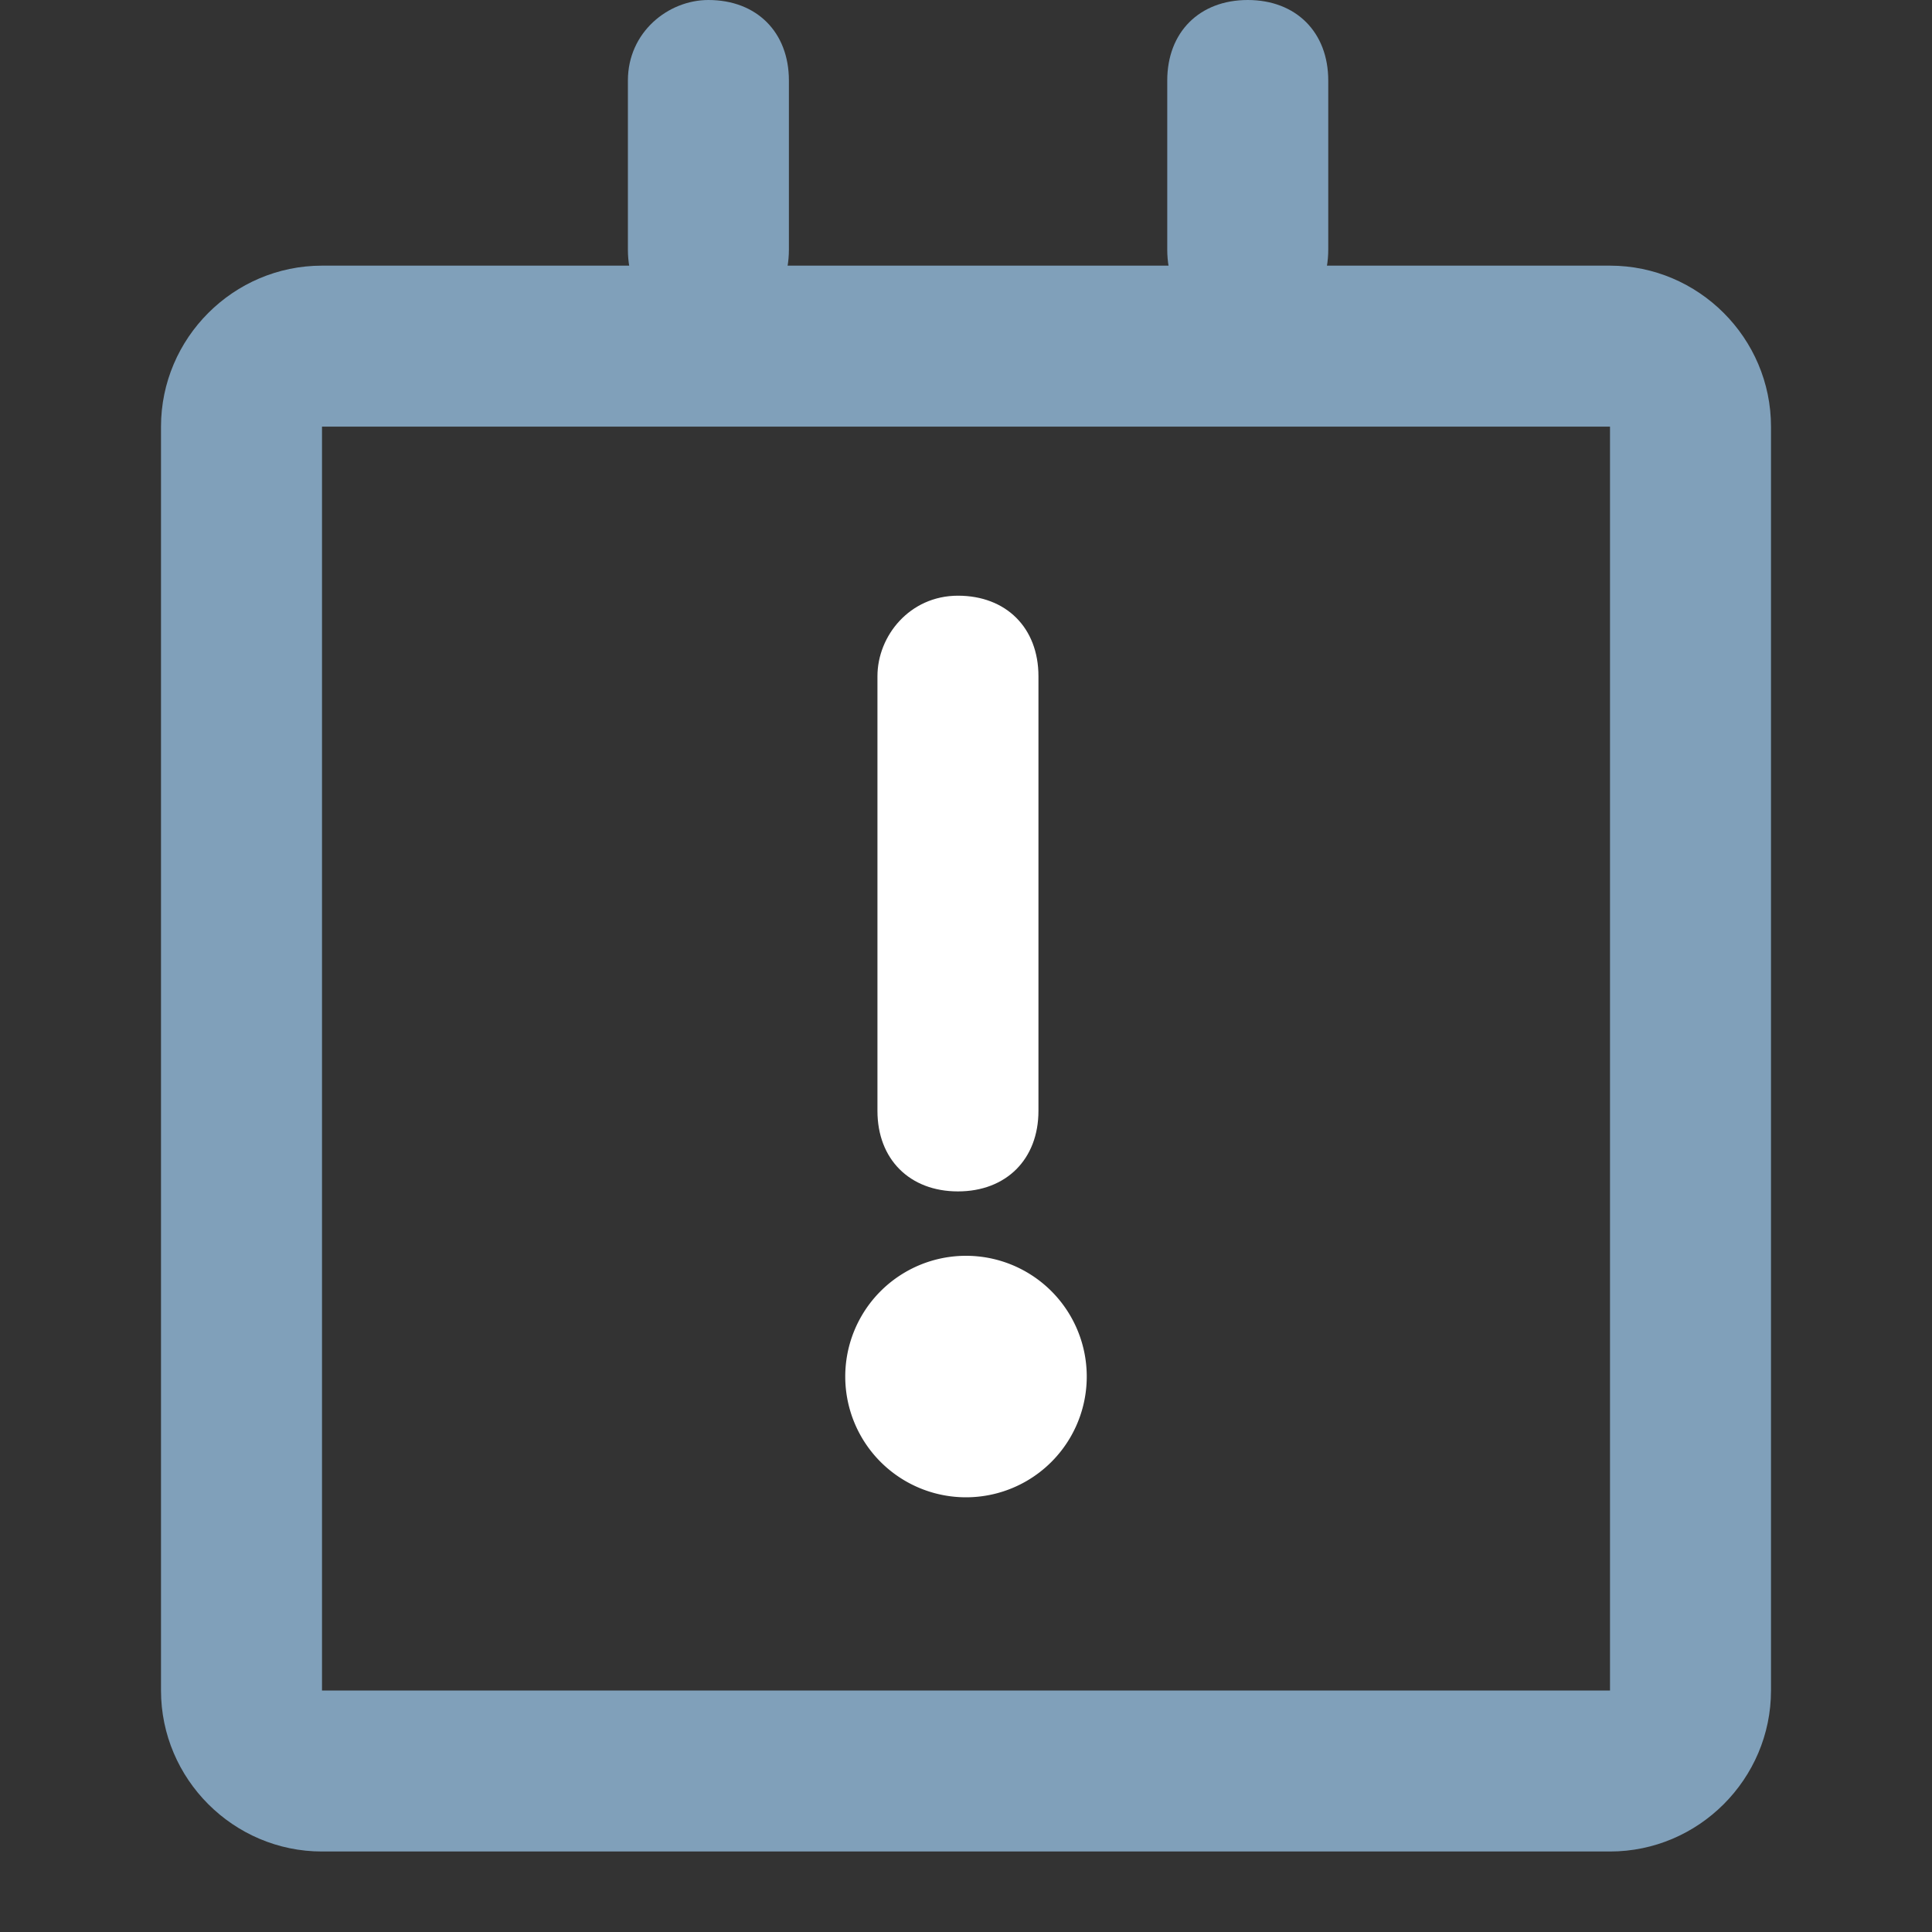 <?xml version="1.0" standalone="no"?><!DOCTYPE svg PUBLIC "-//W3C//DTD SVG 1.1//EN"
        "http://www.w3.org/Graphics/SVG/1.1/DTD/svg11.dtd">
<svg class="icon" width="16px" height="16.00px" viewBox="0 0 1024 1024" version="1.1"
     xmlns="http://www.w3.org/2000/svg">
    <rect x="0" y="0" width="1024" height="1024" fill="#333333" stroke="none"/>
    <path d="M375.467 0c25.6 0 42.667 17.067 42.667 42.667v89.6c0 25.6-17.067 42.667-42.667 42.667s-42.667-17.067-42.667-42.667V42.667c0-25.6 21.333-42.667 42.667-42.667zM661.333 0c25.6 0 42.667 17.067 42.667 42.667v89.6c0 25.6-17.067 42.667-42.667 42.667s-42.667-17.067-42.667-42.667V42.667c0-25.6 17.067-42.667 42.667-42.667z"
          fill="#80A0BA"/>
    <path fill="#fff" d="M507.733 315.733c25.6 0 42.667 17.067 42.667 42.667v230.4c0 25.6-17.067 42.667-42.667 42.667s-42.667-17.067-42.667-42.667V358.4c0-21.333 17.067-42.667 42.667-42.667z"/>
    <path fill="#fff" d="M512 729.6m-64 0a64 64 0 1 0 128 0 64 64 0 1 0-128 0Z"/>
    <path d="M170.667 140.8h682.667c46.933 0 85.333 38.4 85.333 85.333V896c0 46.933-38.4 85.333-85.333 85.333H170.667c-46.933 0-85.333-38.4-85.333-85.333V226.133c0-46.933 38.4-85.333 85.333-85.333z m0 85.333V896h682.667V226.133H170.667z"
          fill="#80A0BA"/>
</svg>